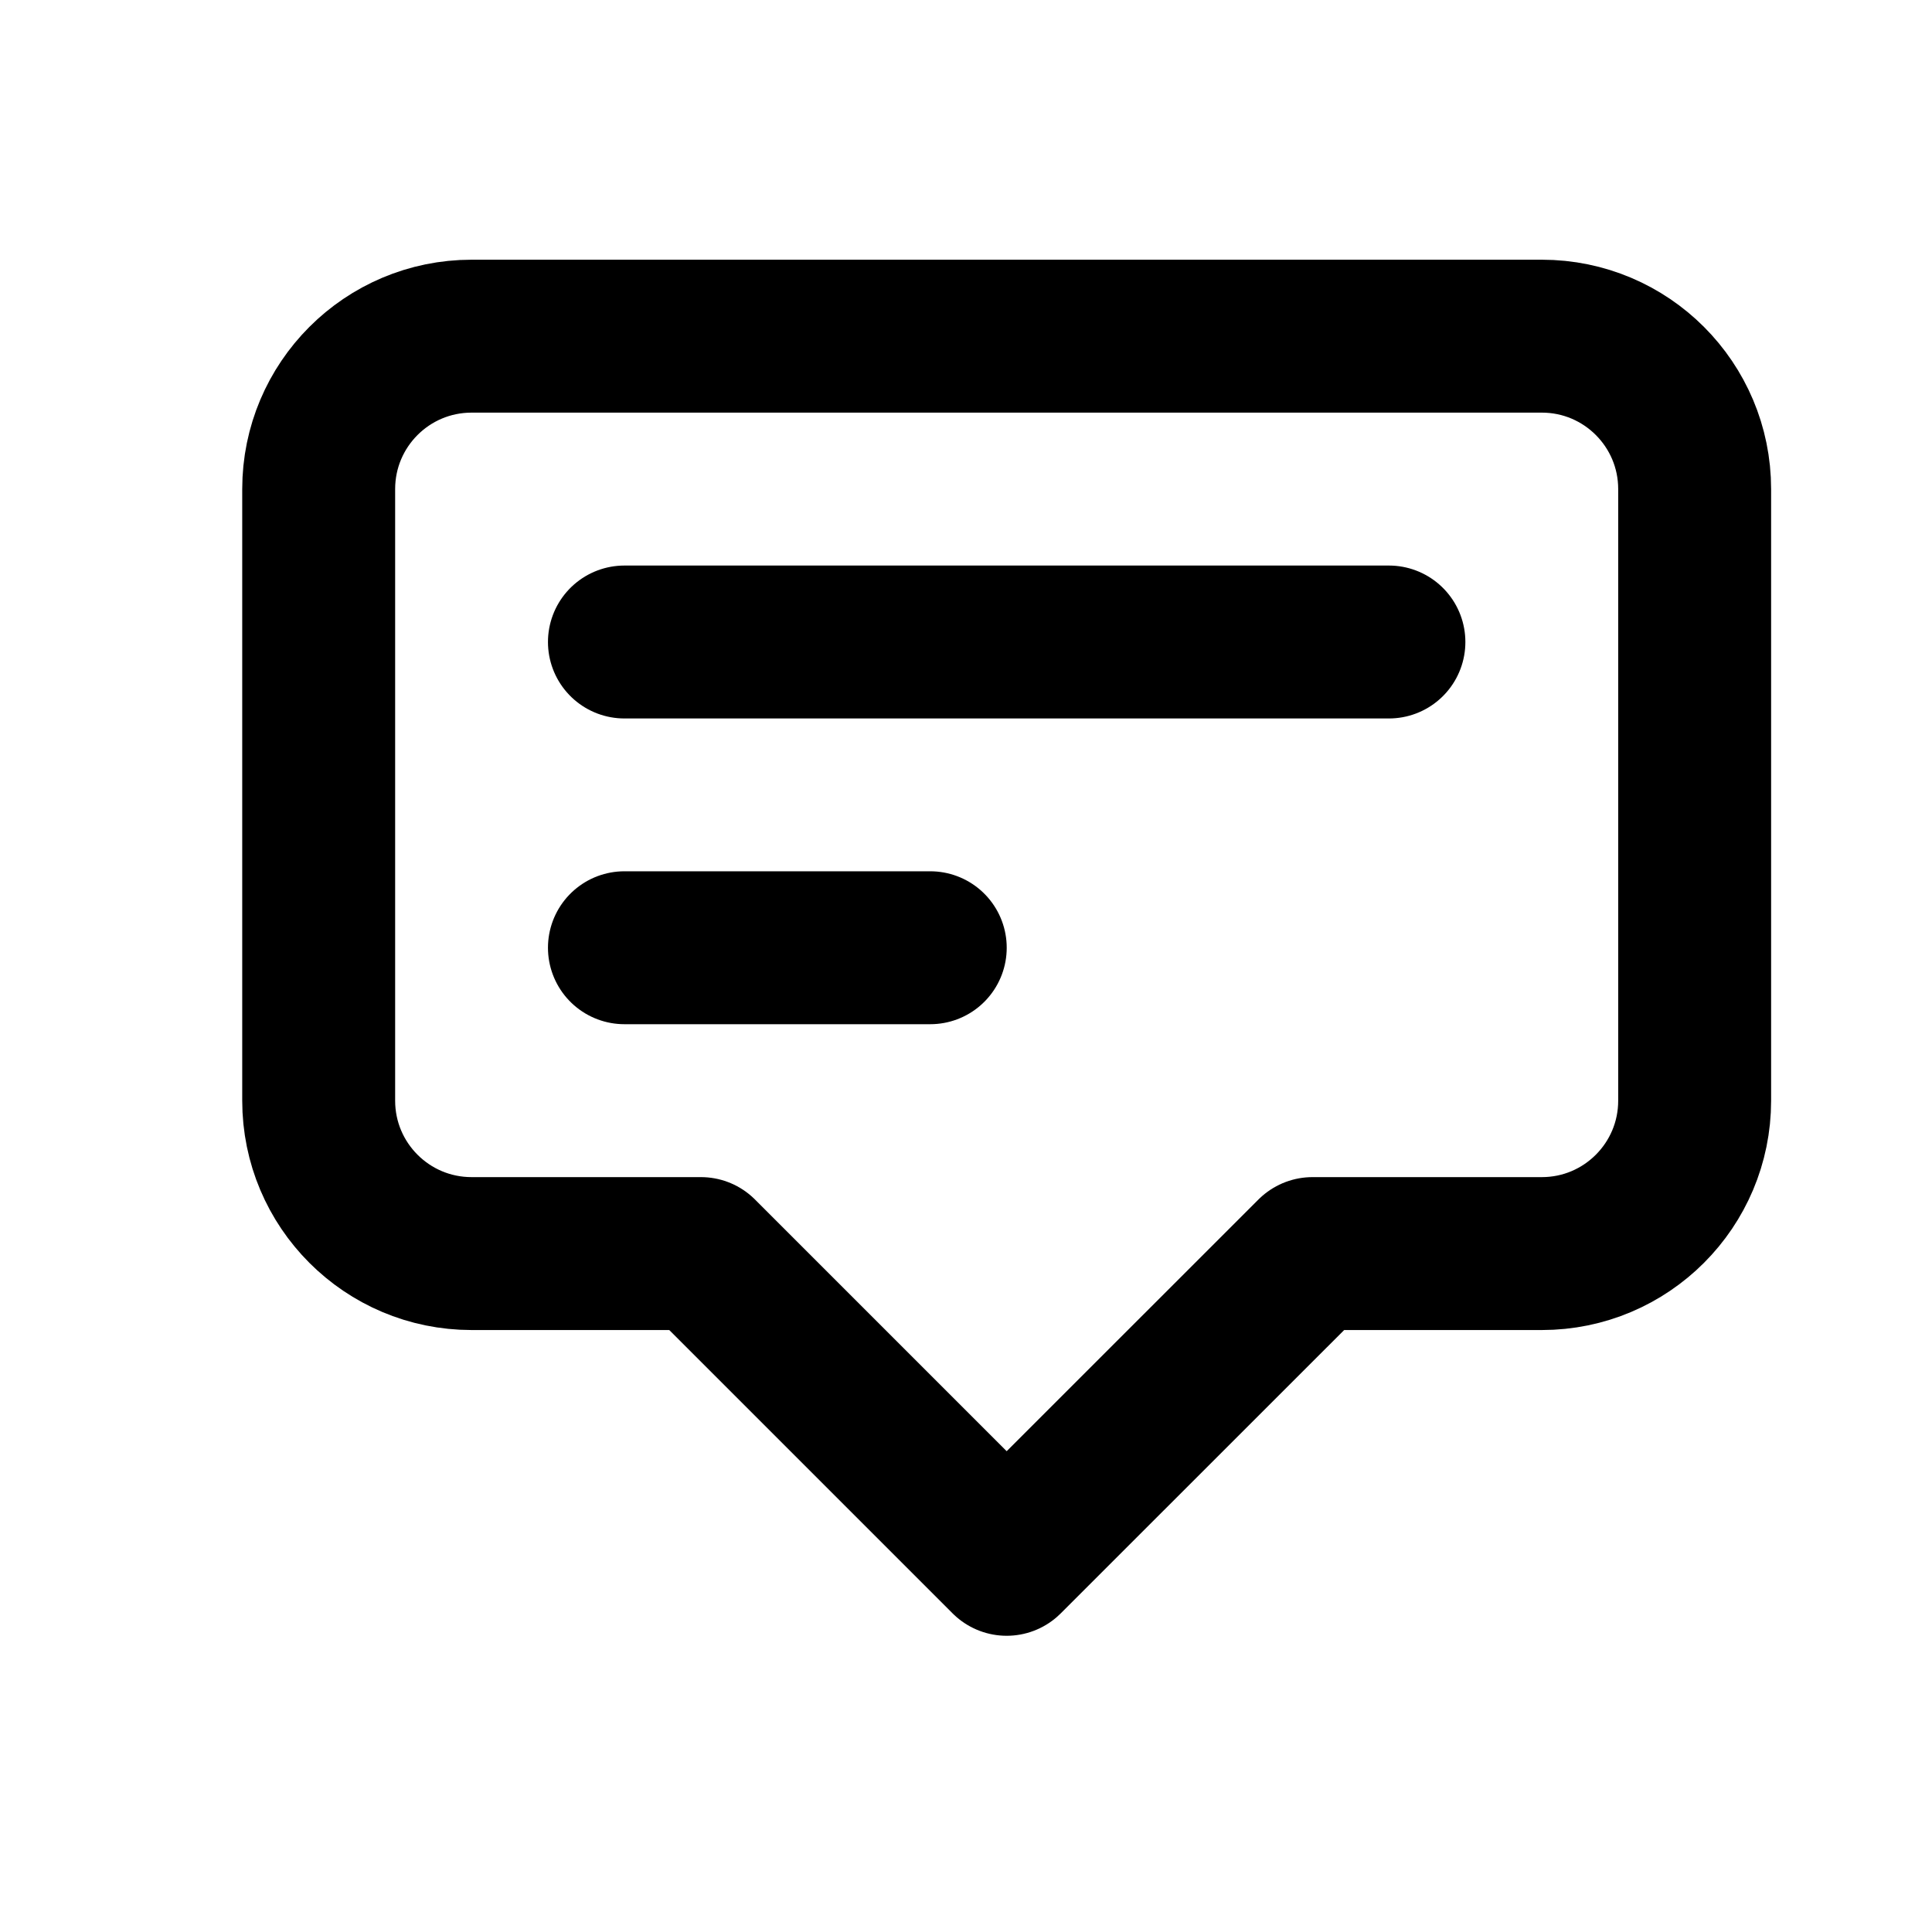 <svg width="20" height="20" viewBox="0 0 20 20" fill="none" xmlns="http://www.w3.org/2000/svg">
<path d="M6.464 6.646H14.378M6.464 9.811H9.63M10.421 16.142L7.256 12.977H4.882C4.007 12.977 3.299 12.268 3.299 11.394V5.063C3.299 4.189 4.007 3.48 4.882 3.48H15.961C16.835 3.48 17.543 4.189 17.543 5.063V11.394C17.543 12.268 16.835 12.977 15.961 12.977H13.587L10.421 16.142Z" stroke="currentColor" stroke-width="1.583" stroke-linecap="round" stroke-linejoin="round" />
</svg>
